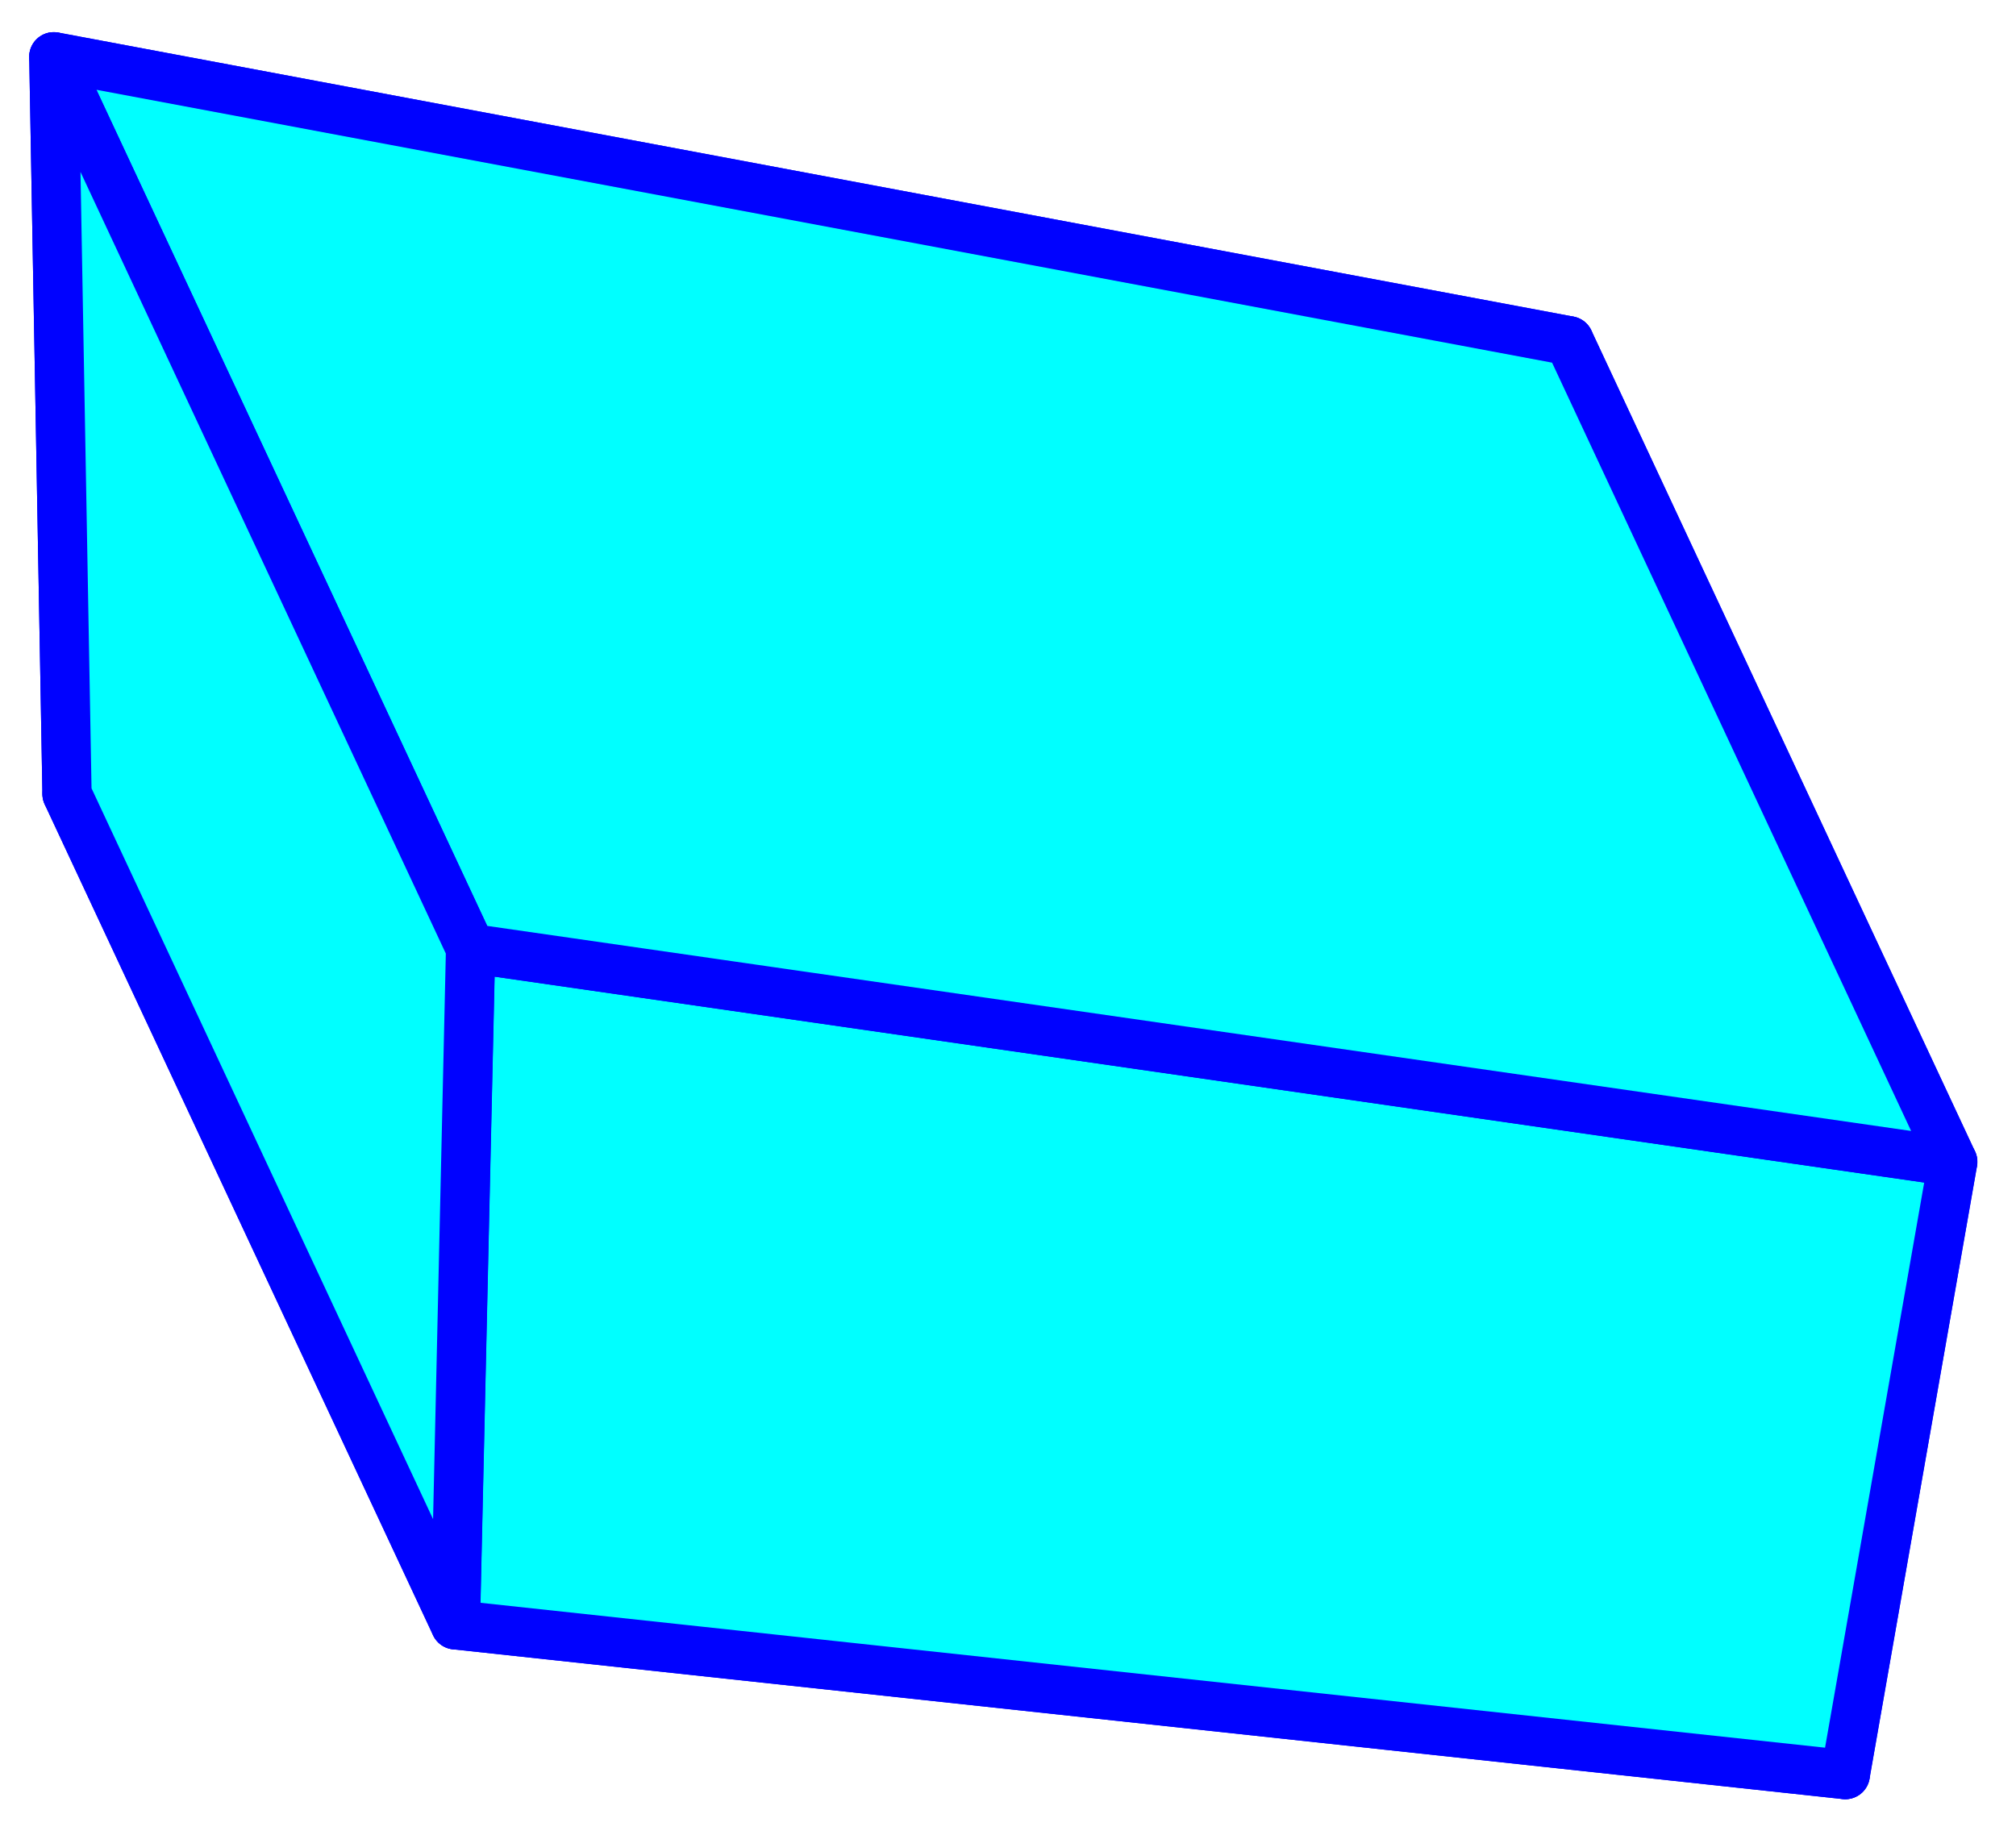 <?xml version="1.0" encoding="UTF-8" standalone="no"?>
<svg
   xmlns:dc="http://purl.org/dc/elements/1.1/"
   xmlns:cc="http://creativecommons.org/ns#"
   xmlns:rdf="http://www.w3.org/1999/02/22-rdf-syntax-ns#"
   xmlns:svg="http://www.w3.org/2000/svg"
   xmlns="http://www.w3.org/2000/svg"
   xmlns:sodipodi="http://sodipodi.sourceforge.net/DTD/sodipodi-0.dtd"
   xmlns:inkscape="http://www.inkscape.org/namespaces/inkscape"
   width="59.459"
   height="54.13"
   viewBox="0 0 15.732 14.322"
   version="1.1"
   id="svg8"
   inkscape:version="1.0.1 (3bc2e813f5, 2020-09-07)"
   sodipodi:docname="box.svg">
  <defs
     id="defs2">
    <inkscape:perspective
       sodipodi:type="inkscape:persp3d"
       inkscape:vp_x="1.9282462 : -70.599878 : 1"
       inkscape:vp_y="-297.39931 : 636.43191 : 0"
       inkscape:vp_z="149.69004 : -14.110301 : 1"
       inkscape:persp3d-origin="90.530409 : -73.858457 : 1"
       id="perspective2599" />
  </defs>
  <sodipodi:namedview
     id="base"
     pagecolor="#ffffff"
     bordercolor="#666666"
     borderopacity="1.0"
     inkscape:pageopacity="0.0"
     inkscape:pageshadow="2"
     inkscape:zoom="7.9195959"
     inkscape:cx="5.2336918"
     inkscape:cy="33.637488"
     inkscape:document-units="mm"
     inkscape:current-layer="layer1"
     inkscape:document-rotation="0"
     showgrid="false"
     inkscape:window-width="1920"
     inkscape:window-height="1027"
     inkscape:window-x="-8"
     inkscape:window-y="-8"
     inkscape:window-maximized="1"
     inkscape:snap-page="false"
     fit-margin-top="1"
     fit-margin-left="1"
     fit-margin-right="1"
     fit-margin-bottom="1"
     lock-margins="false"
     units="px" />
  <g
     inkscape:label="Ebene 1"
     inkscape:groupmode="layer"
     id="layer1"
     transform="translate(-50.219,-41.807)">
    <g
       sodipodi:type="inkscape:box3d"
       id="g2637"
       style="fill:#00ffff;fill-opacity:1;stroke:#0002ff;stroke-width:0.529;stroke-miterlimit:4;stroke-dasharray:none;stroke-opacity:1"
       inkscape:perspectiveID="#perspective2599"
       inkscape:corner0="1.4610878 : 0.30955026 : 0 : 1"
       inkscape:corner7="1.2934595 : 0.28447149 : 0.19729514 : 1">
      <path
         sodipodi:type="inkscape:box3dside"
         id="path2649"
         style="fill:#00ffff;fill-opacity:1;fill-rule:evenodd;stroke:#0002ff;stroke-width:0.384;stroke-linejoin:round;stroke-miterlimit:4;stroke-dasharray:none;stroke-opacity:1"
         inkscape:box3dsidetype="11"
         d="m 61.813,49.654 0.65,-5.187 2.994,6.408 -0.839,4.783 z"
         points="62.463,44.467 65.458,50.875 64.618,55.658 61.813,49.654 " />
      <path
         sodipodi:type="inkscape:box3dside"
         id="path2639"
         style="fill:#00ffff;fill-opacity:1;fill-rule:evenodd;stroke:#0002ff;stroke-width:0.384;stroke-linejoin:round;stroke-miterlimit:4;stroke-dasharray:none;stroke-opacity:1"
         inkscape:box3dsidetype="6"
         d="m 50.742,48.004 3.031,6.485 10.846,1.169 -2.806,-6.004 z"
         points="53.773,54.489 64.618,55.658 61.813,49.654 50.742,48.004 " />
      <path
         sodipodi:type="inkscape:box3dside"
         id="path2641"
         style="fill:#00ffff;fill-opacity:1;fill-rule:evenodd;stroke:#0002ff;stroke-width:0.384;stroke-linejoin:round;stroke-miterlimit:4;stroke-dasharray:none;stroke-opacity:1"
         inkscape:box3dsidetype="5"
         d="m 50.742,48.004 -0.103,-5.754 11.824,2.217 -0.65,5.187 z"
         points="50.639,42.25 62.463,44.467 61.813,49.654 50.742,48.004 " />
      <path
         sodipodi:type="inkscape:box3dside"
         id="path2647"
         style="fill:#00ffff;fill-opacity:1;fill-rule:evenodd;stroke:#0002ff;stroke-width:0.384;stroke-linejoin:round;stroke-miterlimit:4;stroke-dasharray:none;stroke-opacity:1"
         inkscape:box3dsidetype="13"
         d="m 53.773,54.489 0.119,-5.28 11.566,1.666 -0.839,4.783 z"
         points="53.891,49.209 65.458,50.875 64.618,55.658 53.773,54.489 " />
      <path
         sodipodi:type="inkscape:box3dside"
         id="path2645"
         style="fill:#00ffff;fill-opacity:1;fill-rule:evenodd;stroke:#0002ff;stroke-width:0.384;stroke-linejoin:round;stroke-miterlimit:4;stroke-dasharray:none;stroke-opacity:1"
         inkscape:box3dsidetype="14"
         d="m 50.639,42.25 3.252,6.959 11.566,1.666 -2.994,-6.408 z"
         points="53.891,49.209 65.458,50.875 62.463,44.467 50.639,42.25 " />
      <path
         sodipodi:type="inkscape:box3dside"
         id="path2643"
         style="fill:#00ffff;fill-opacity:1;fill-rule:evenodd;stroke:#0002ff;stroke-width:0.384;stroke-linejoin:round;stroke-miterlimit:4;stroke-dasharray:none;stroke-opacity:1"
         inkscape:box3dsidetype="3"
         d="m 50.742,48.004 -0.103,-5.754 3.252,6.959 -0.119,5.28 z"
         points="50.639,42.25 53.891,49.209 53.773,54.489 50.742,48.004 " />
    </g>
  </g>
</svg>
